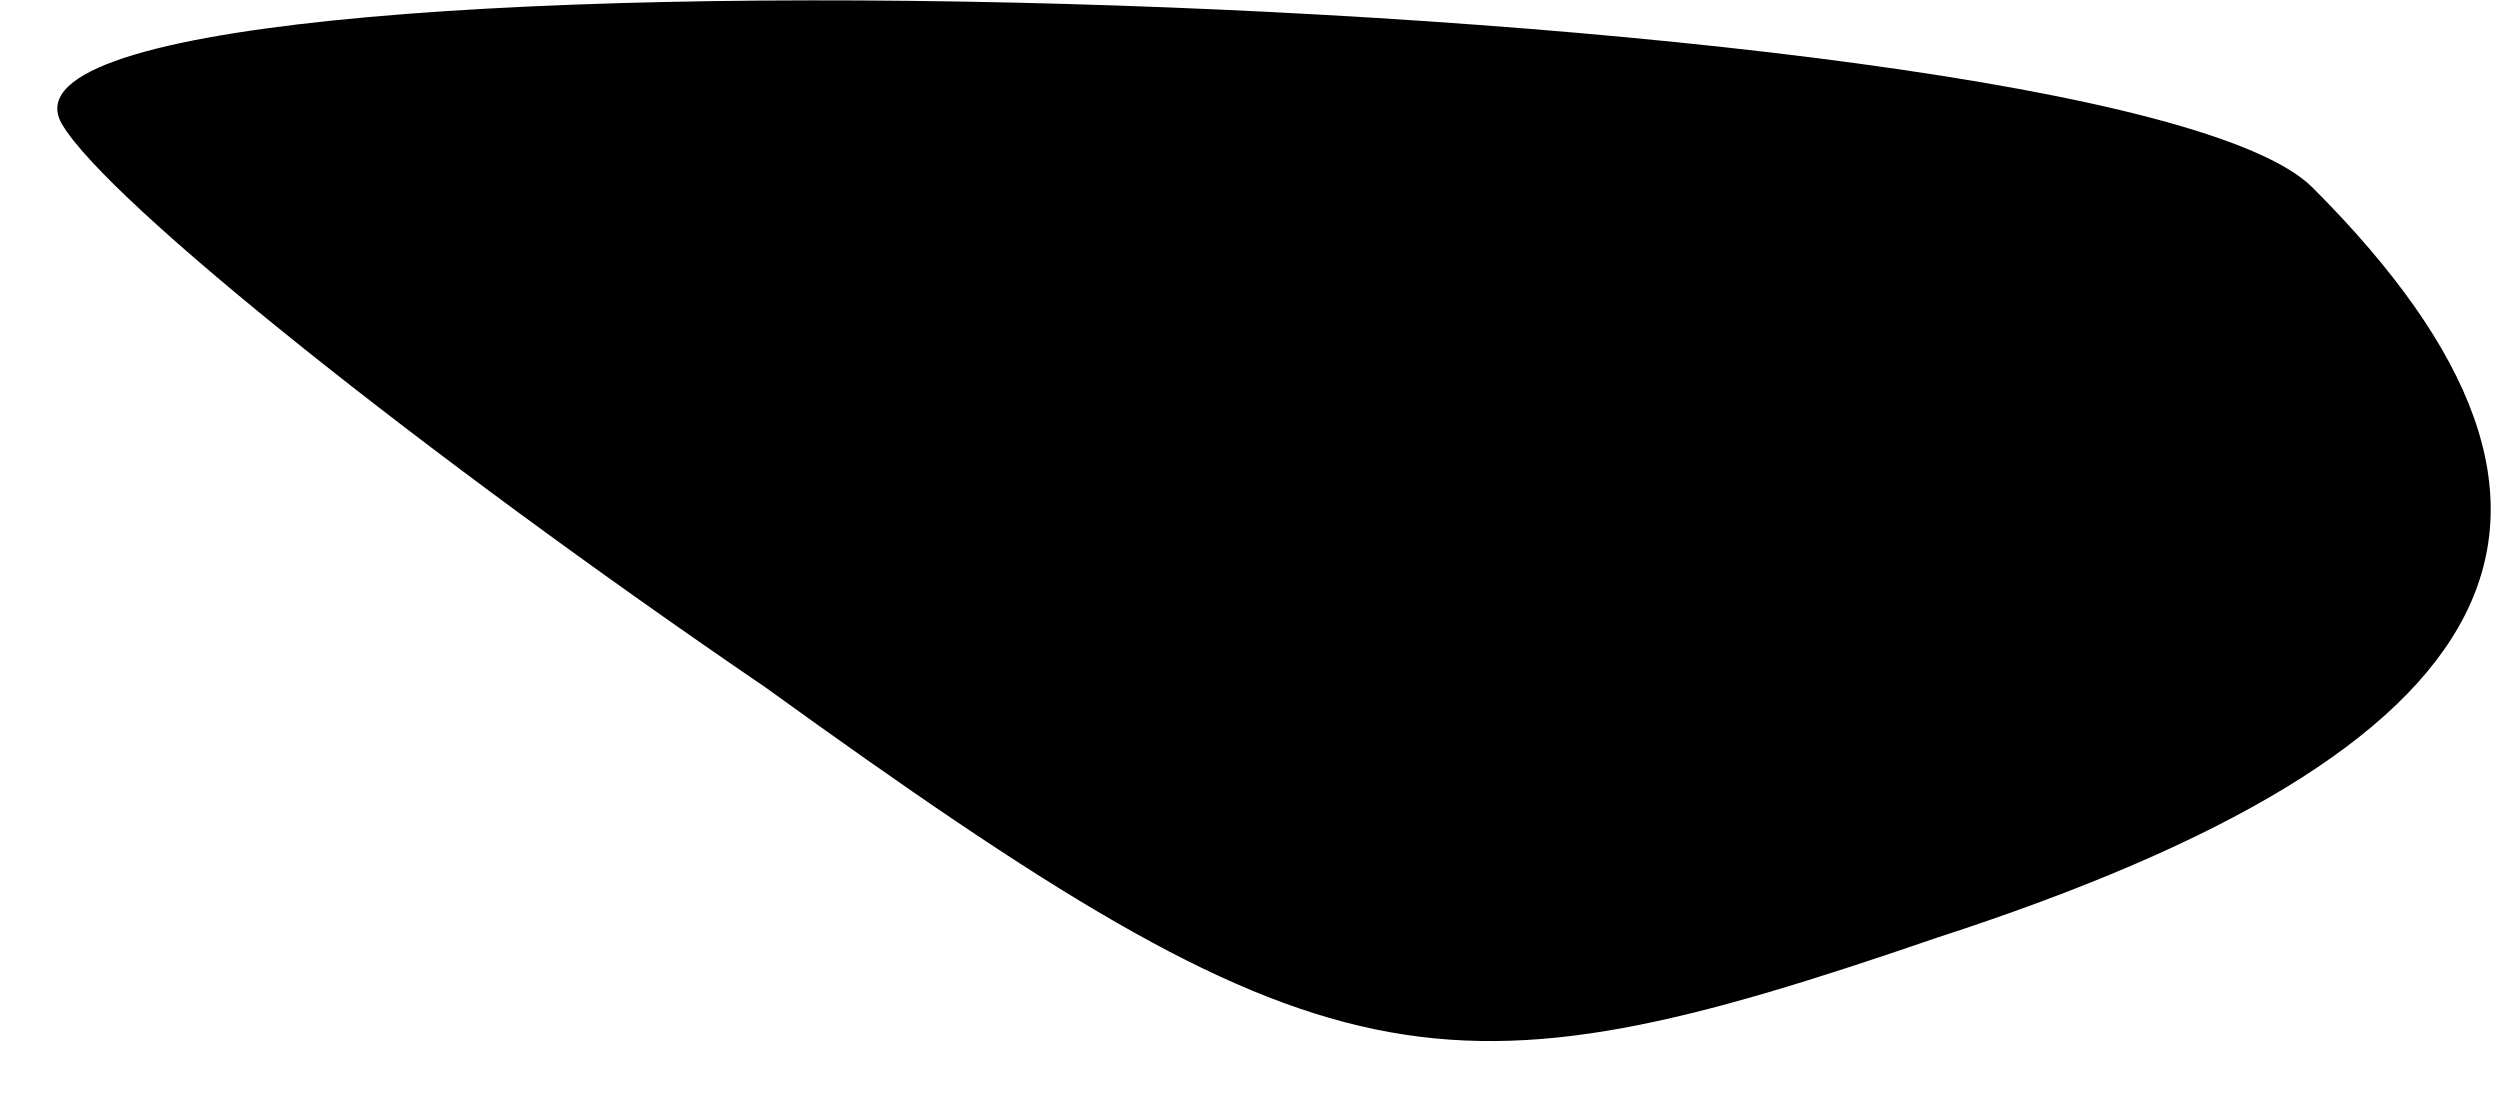 <?xml version="1.0" standalone="no"?>
<!DOCTYPE svg PUBLIC "-//W3C//DTD SVG 20010904//EN"
 "http://www.w3.org/TR/2001/REC-SVG-20010904/DTD/svg10.dtd">
<svg version="1.0" xmlns="http://www.w3.org/2000/svg"
 width="16pt" height="7pt" viewBox="0 0 16 7"
 preserveAspectRatio="xMidYMid meet">
<g transform="translate(0,7) scale(0.1,-0.1)"
fill="#000000" stroke="none">
<path fill="#000000" stroke="none" d="M4 62 c3 -5 23 -21 45 -36 36 -26 43
-27 75 -16 37 12 45 27 24 48 -13 13 -152 17 -144 4z"/>
</g>
</svg>
